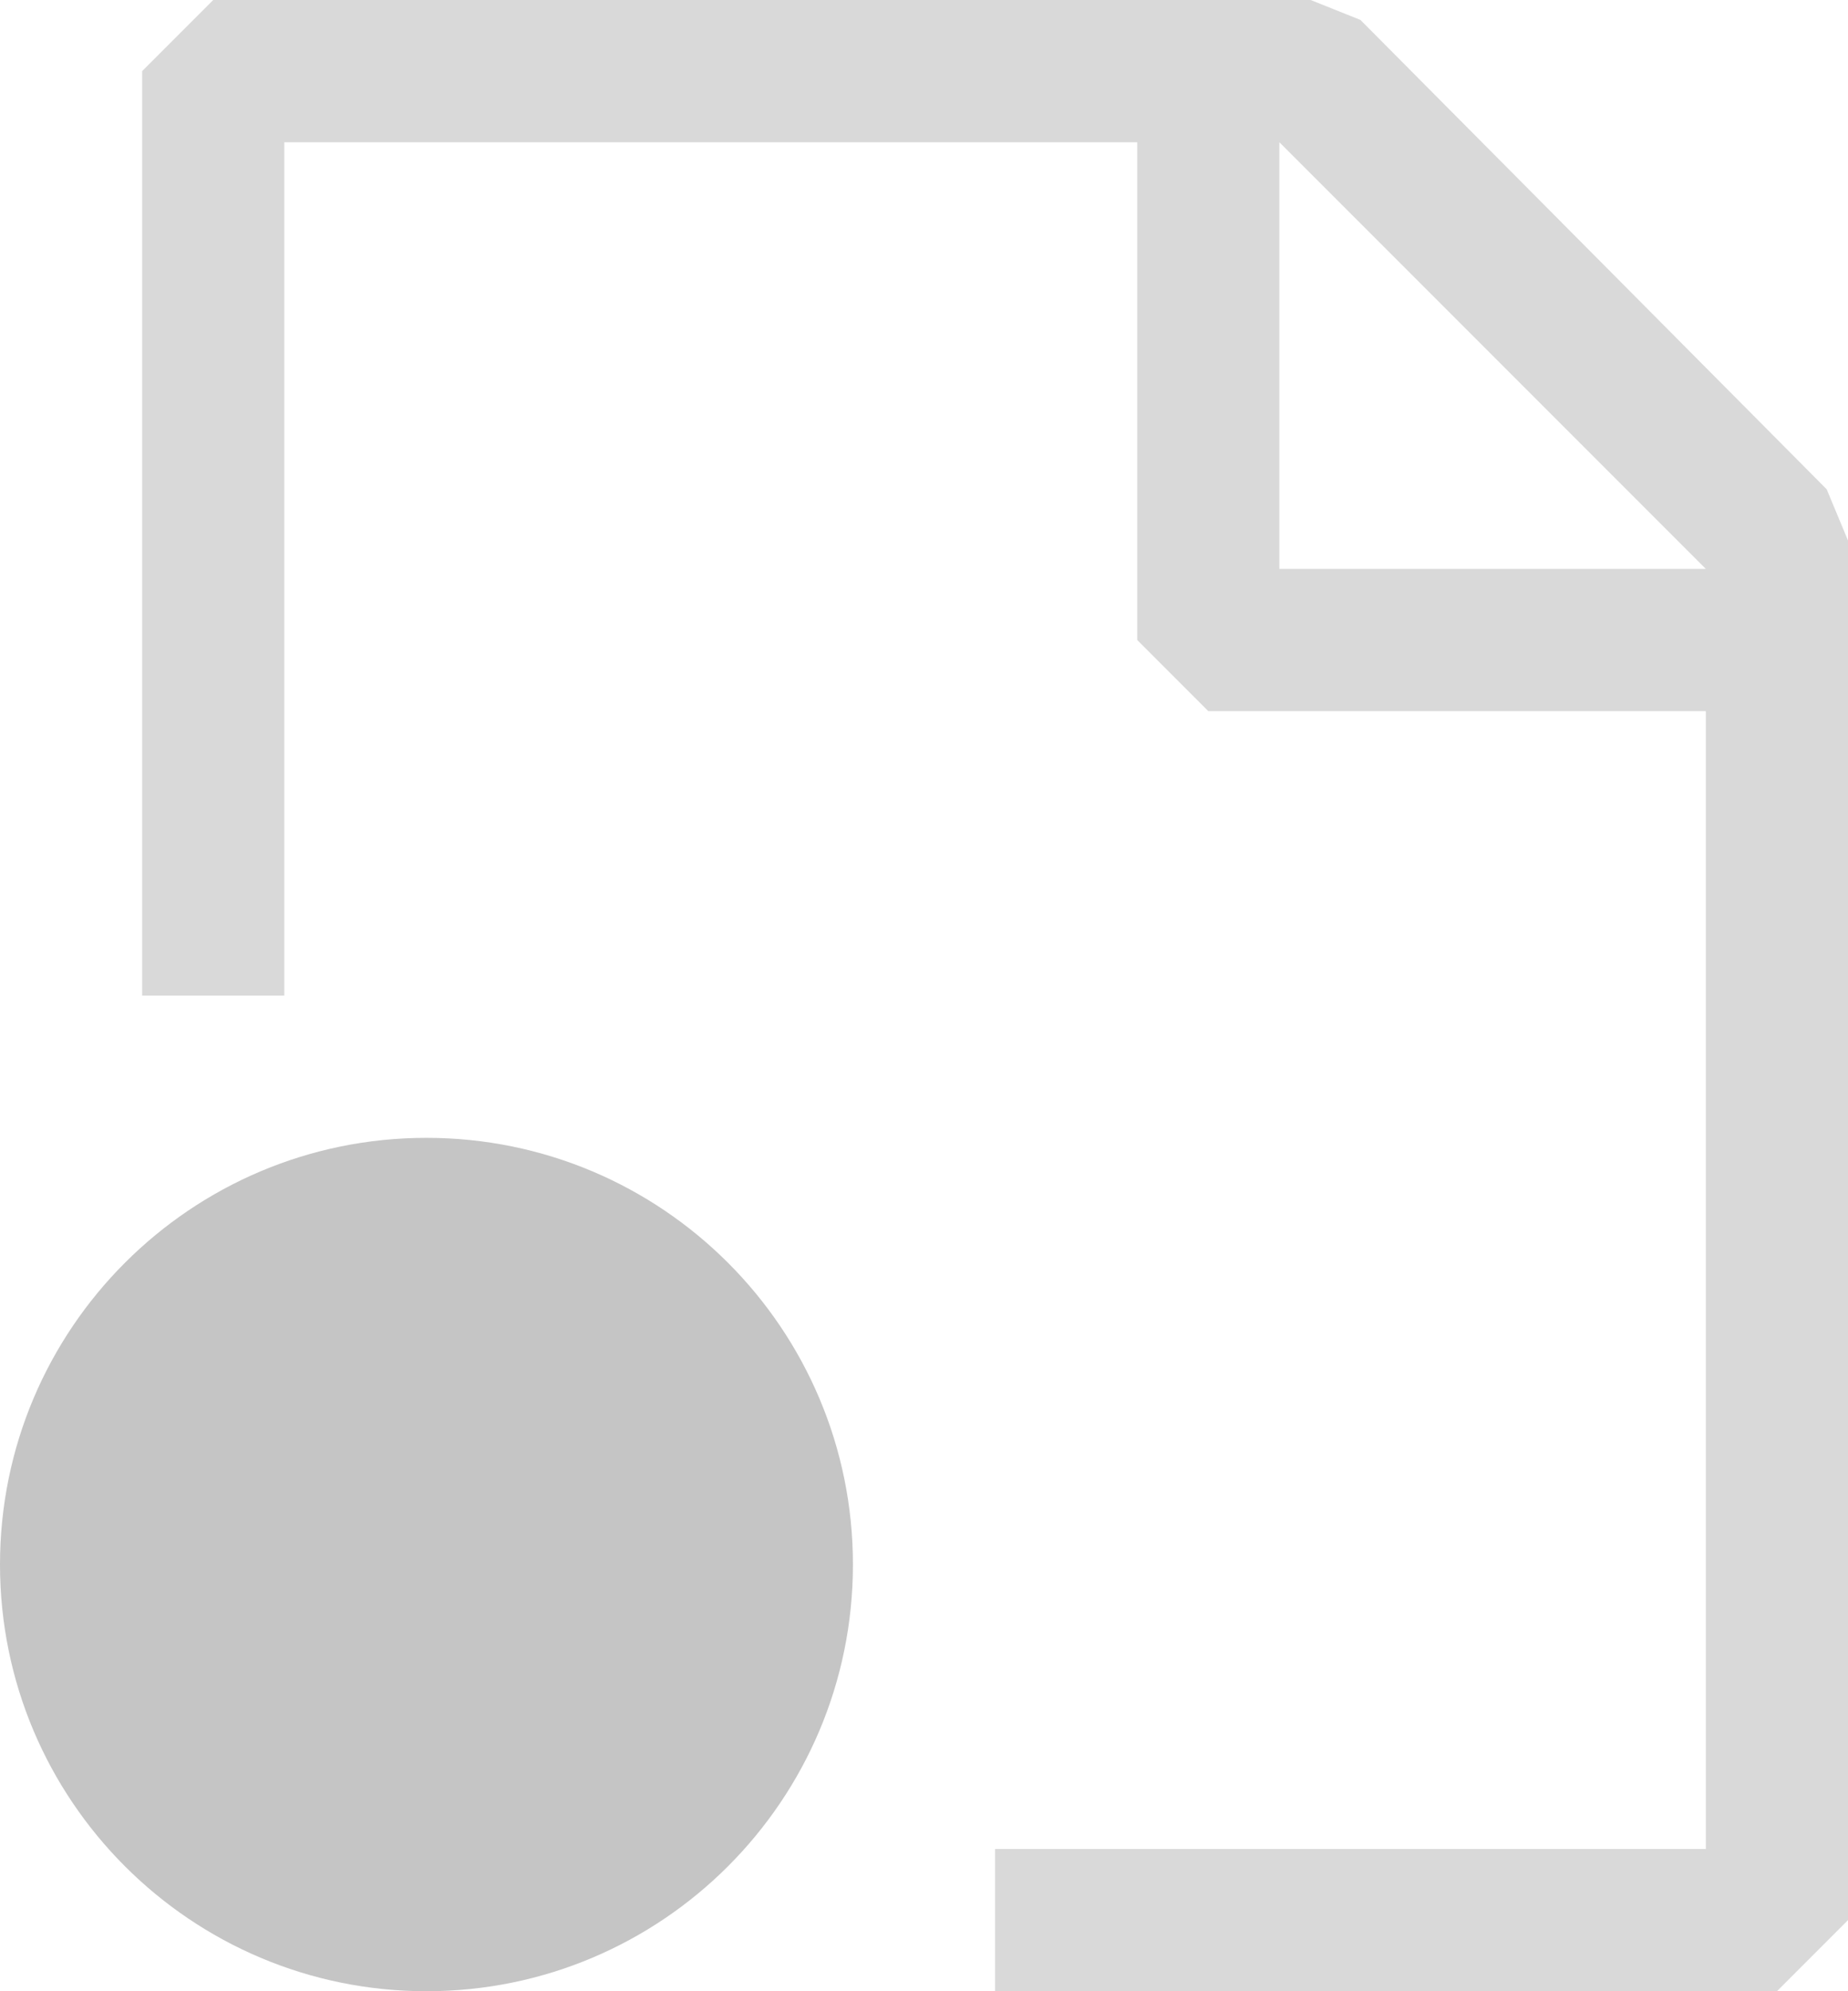 <svg width="13" height="14" viewBox="0 0 13 14" fill="none" xmlns="http://www.w3.org/2000/svg">
<path d="M3 14C4.657 14 6 12.657 6 11C6 9.343 4.657 8 3 8C1.343 8 0 9.343 0 11C0 12.657 1.343 14 3 14Z" fill="#C5C5C5"/>
<path fill-rule="evenodd" clip-rule="evenodd" d="M9.57 0.14L12.85 3.44L13 3.8V13.5L12.5 14H7V13H12V5H8.5L8 4.5V1H2V7H1V0.5L1.5 0H9.22L9.57 0.14ZM9 4H12L9 1V4Z" fill="#D9D9D9"/>
</svg>

